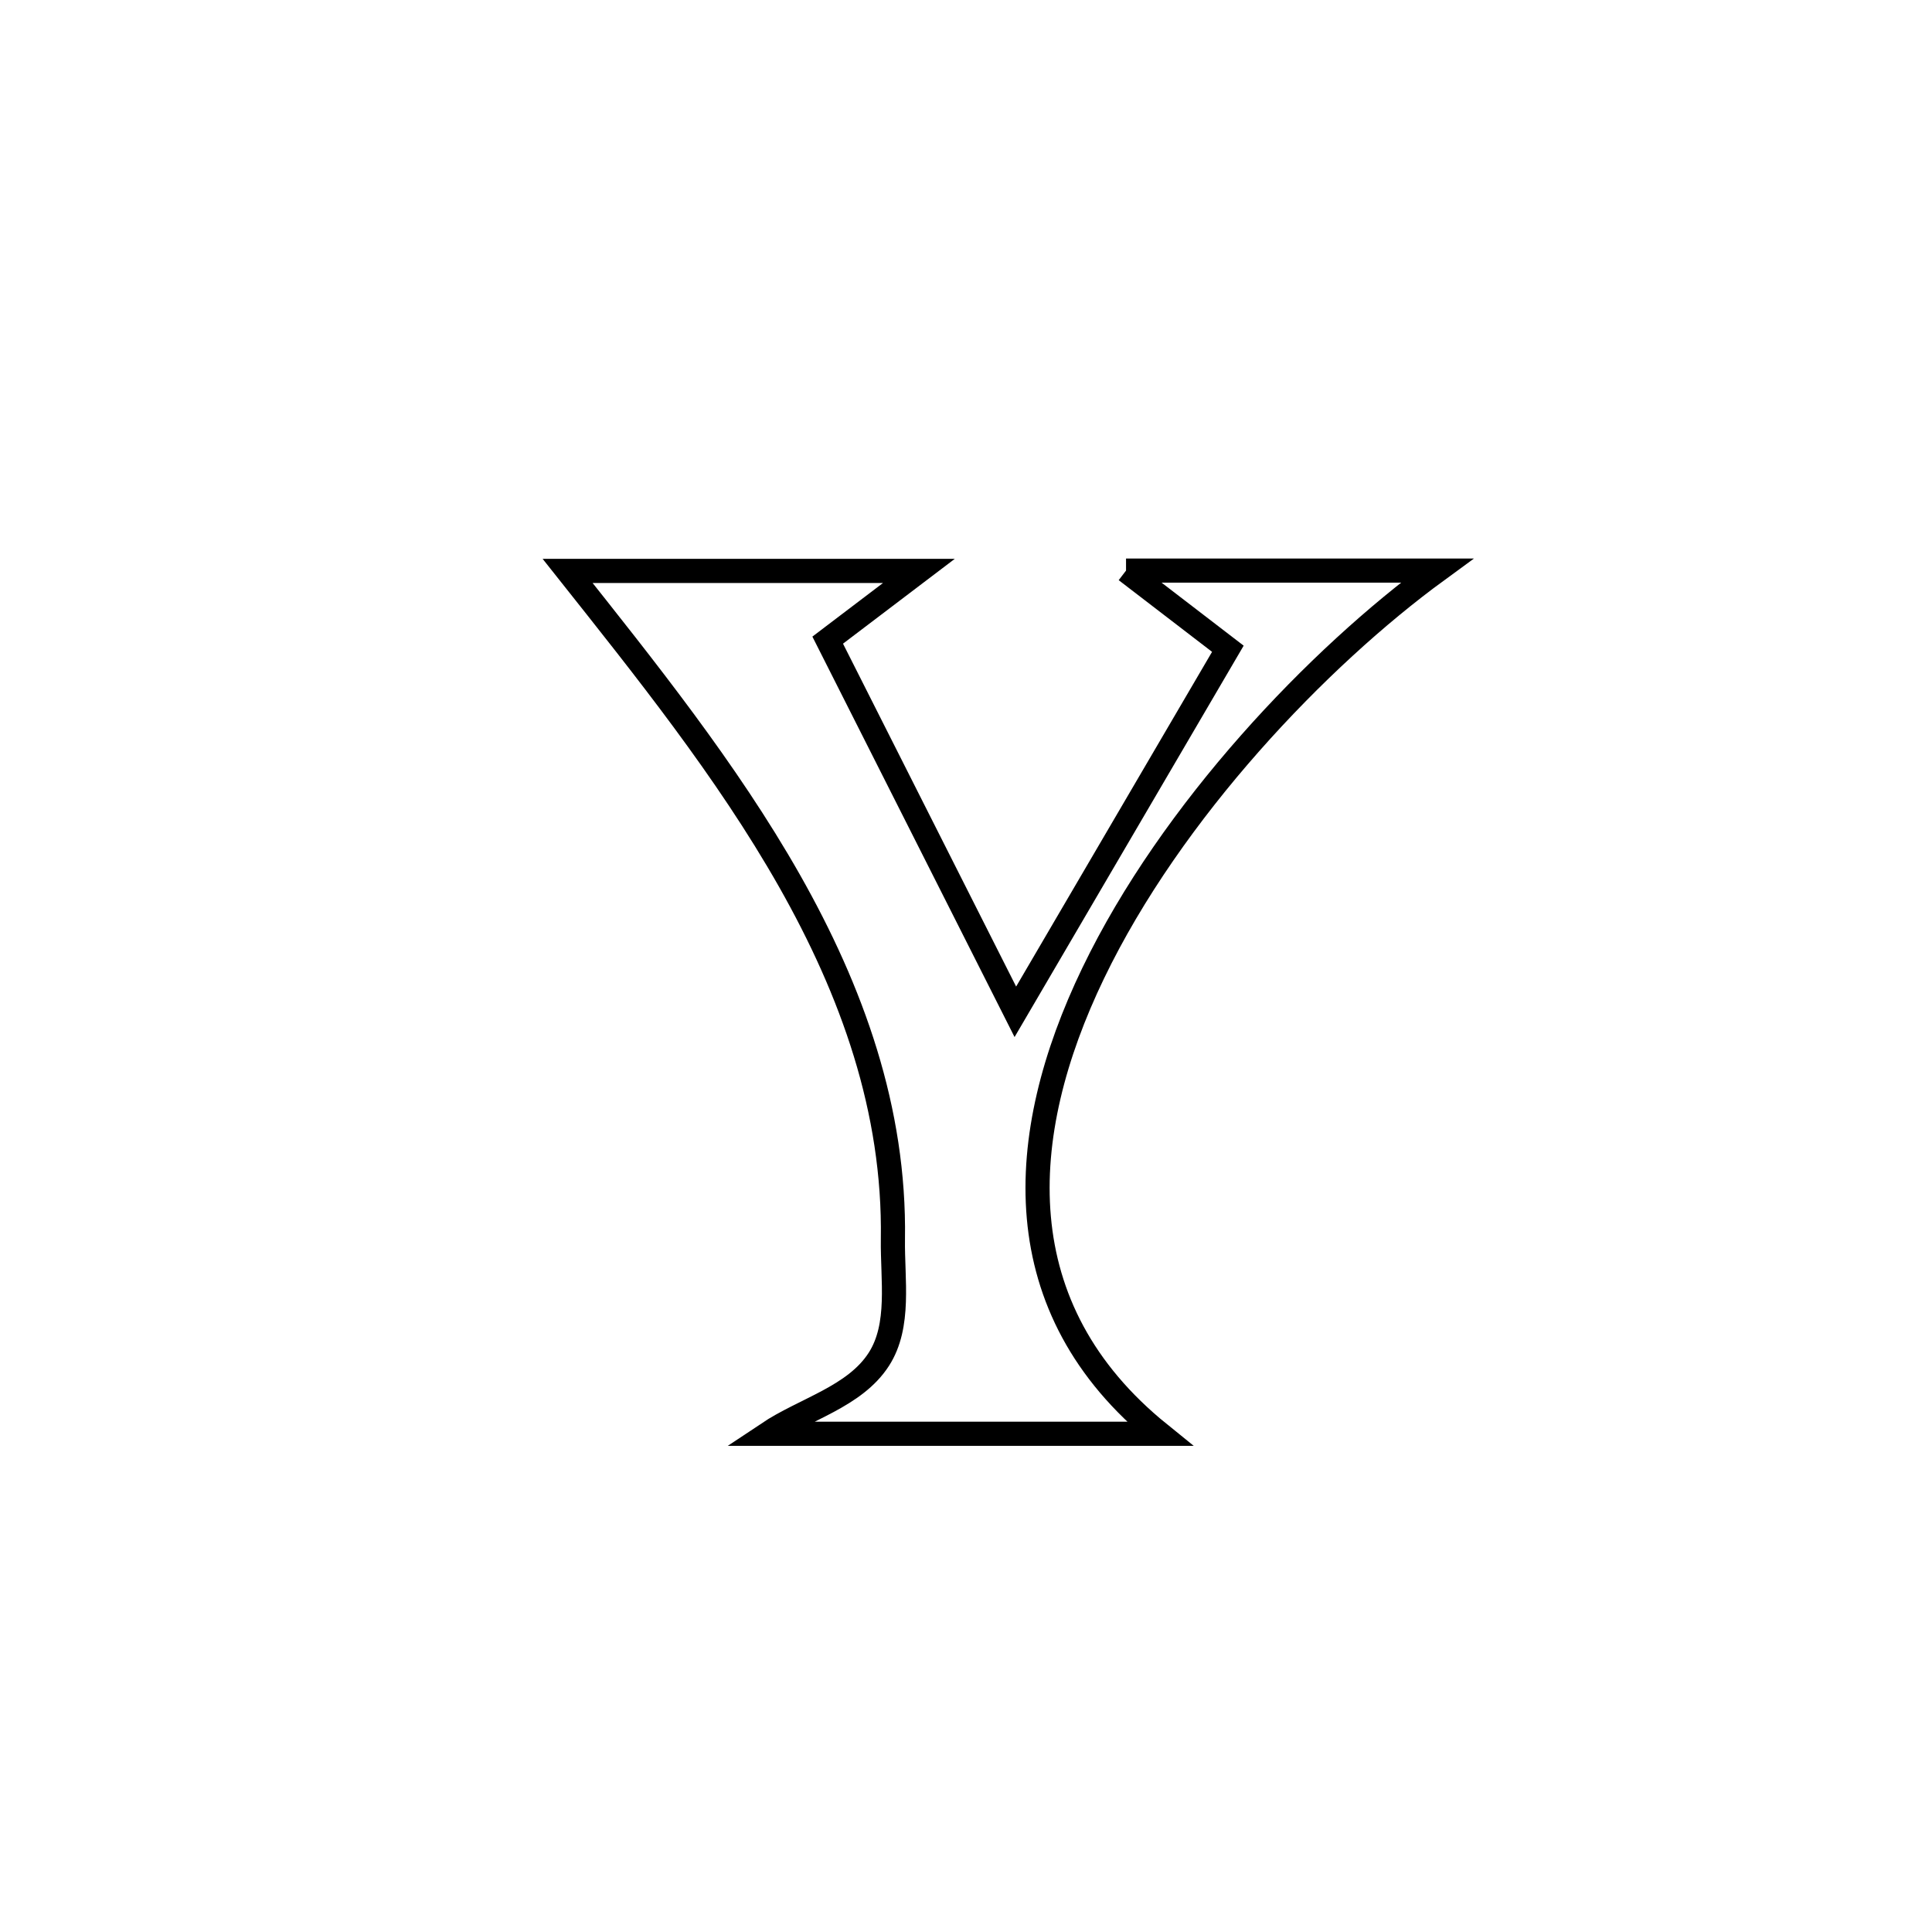 <svg xmlns="http://www.w3.org/2000/svg" viewBox="0.0 0.0 24.0 24.0" height="200px" width="200px"><path fill="none" stroke="black" stroke-width=".3" stroke-opacity="1.0"  filling="0" d="M13.988 7.088 L13.988 7.088 C15.276 7.088 16.563 7.088 17.851 7.088 L17.851 7.088 C16.378 8.164 14.554 10.067 13.58 12.089 C12.605 14.112 12.48 16.255 14.405 17.811 L14.405 17.811 C12.782 17.811 11.158 17.811 9.535 17.811 L9.535 17.811 C9.996 17.503 10.617 17.352 10.917 16.886 C11.188 16.465 11.085 15.895 11.092 15.394 C11.117 13.786 10.584 12.312 9.806 10.939 C9.027 9.566 8.005 8.295 7.051 7.092 L7.051 7.092 C8.506 7.092 9.961 7.092 11.415 7.092 L11.415 7.092 C11.038 7.378 10.66 7.665 10.282 7.952 L10.282 7.952 C11.059 9.491 11.836 11.03 12.613 12.569 L12.613 12.569 C13.493 11.065 14.373 9.562 15.253 8.059 L15.253 8.059 C14.832 7.735 14.41 7.411 13.988 7.088 L13.988 7.088"></path></svg>
